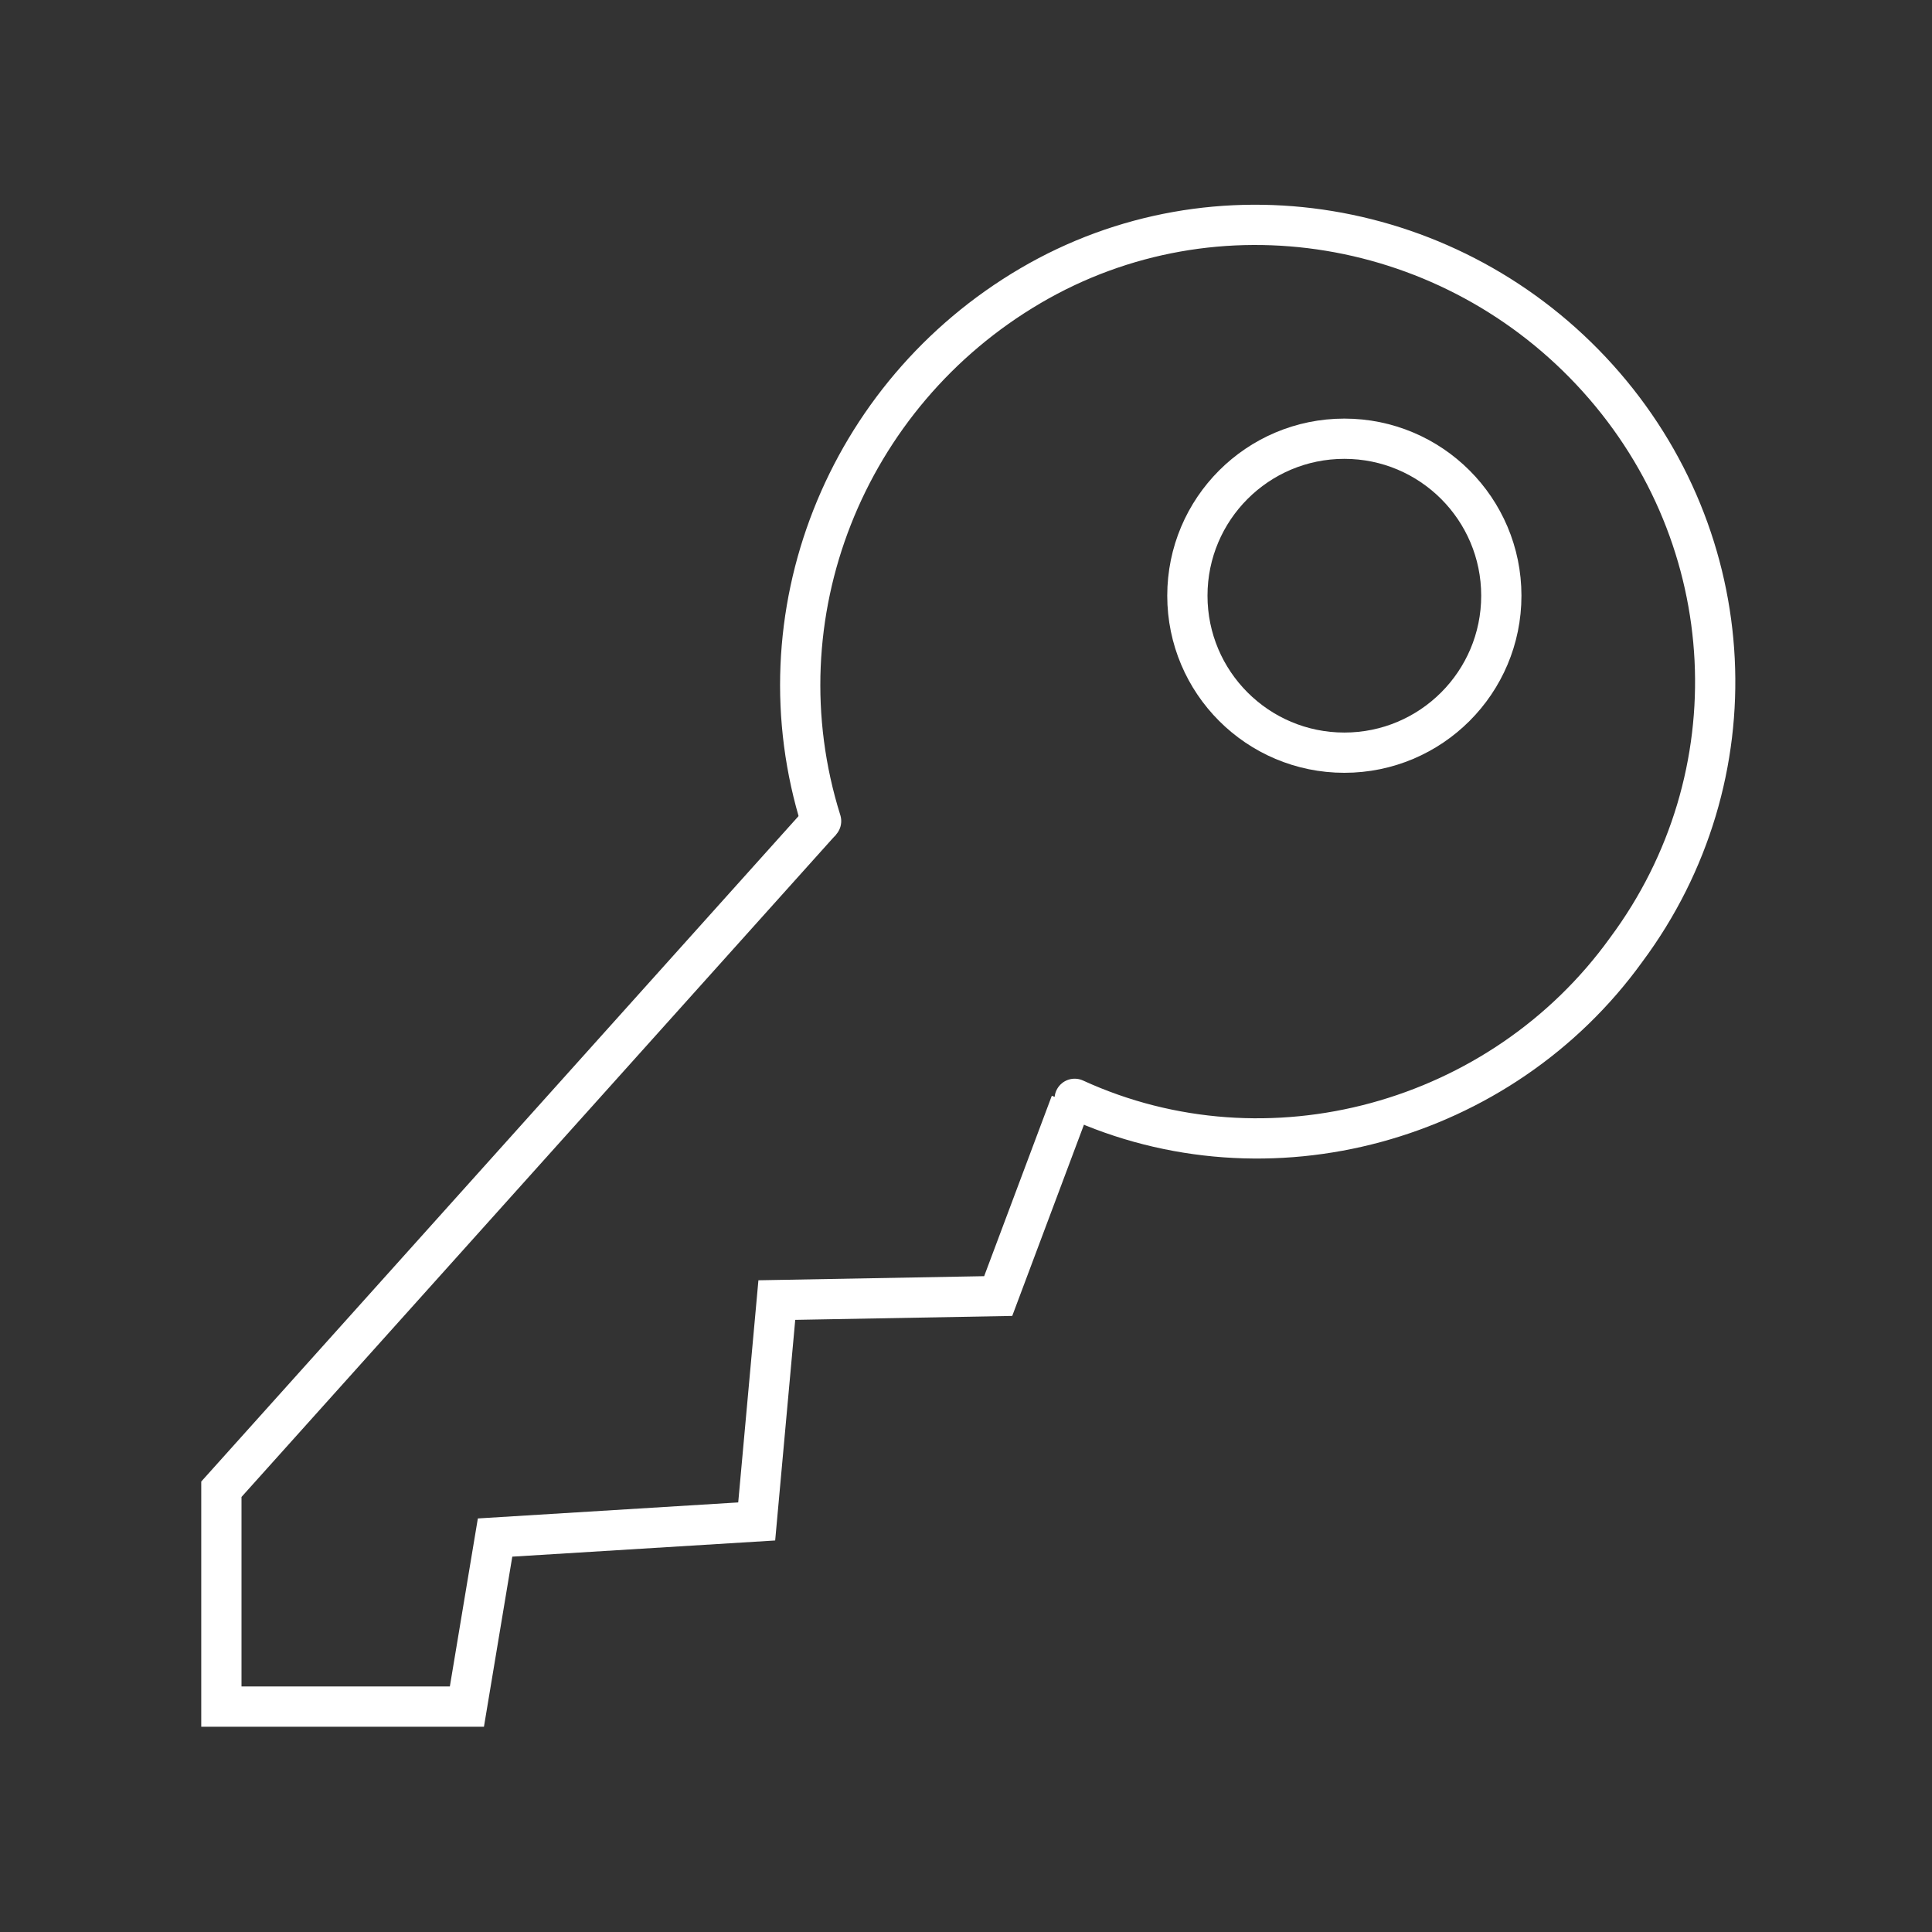 <?xml version="1.0" encoding="utf-8"?>
<!-- Generator: Adobe Illustrator 25.1.0, SVG Export Plug-In . SVG Version: 6.00 Build 0)  -->
<svg version="1.1"
	 id="svg8" inkscape:version="1.0.1 (3bc2e813f5, 2020-09-07)" sodipodi:docname="template.svg" xmlns:cc="http://creativecommons.org/ns#" xmlns:dc="http://purl.org/dc/elements/1.1/" xmlns:inkscape="http://www.inkscape.org/namespaces/inkscape" xmlns:rdf="http://www.w3.org/1999/02/22-rdf-syntax-ns#" xmlns:sodipodi="http://sodipodi.sourceforge.net/DTD/sodipodi-0.dtd" xmlns:svg="http://www.w3.org/2000/svg"
	 xmlns="http://www.w3.org/2000/svg" xmlns:xlink="http://www.w3.org/1999/xlink" x="0px" y="0px" viewBox="0 0 48 48"
	 style="enable-background:new 0 0 48 48;" xml:space="preserve">
<rect x="0" y="0" width="48" height="48" fill="#333333" stroke="none"/>
<style type="text/css">
	.st0{fill:none;stroke:#FFFFFF;stroke-linecap:round;stroke-linejoin:round;}
	.st1{fill:none;stroke:#FFFFFF;}
</style>
<g>
	
		<sodipodi:namedview  bordercolor="#666666" borderopacity="1" gridtolerance="10" guidetolerance="10" id="namedview10" inkscape:current-layer="svg8" inkscape:cx="-10.503644" inkscape:cy="29.682553" inkscape:document-rotation="0" inkscape:guide-bbox="true" inkscape:pageopacity="0" inkscape:pageshadow="2" inkscape:window-height="2098" inkscape:window-maximized="1" inkscape:window-width="3840" inkscape:window-x="0" inkscape:window-y="25" inkscape:zoom="16.746495" objecttolerance="10" pagecolor="#595959" showgrid="false" showguides="true">
		</sodipodi:namedview>
	<circle id="path2279" class="st0" cx="33.4" cy="14.8" r="3.9"/>
	
		<path id="path2281" sodipodi:arc-type="arc" sodipodi:cx="30.467911" sodipodi:cy="17.396128" sodipodi:end="1.9865167" sodipodi:open="true" sodipodi:rx="10.561523" sodipodi:ry="10.561523" sodipodi:start="2.8370303" sodipodi:type="arc" class="st0" d="
		M20.4,20.4c-1.6-5.1,0.6-10.6,5.2-13.3s10.5-1.7,14.1,2.3c3.6,4,3.9,9.9,0.7,14.2c-3.1,4.3-8.9,5.9-13.7,3.7"/>
	<path id="path2283" sodipodi:nodetypes="ccccccccc" class="st1" d="M20.4,20.4L5.5,37v5.4h6.1l0.7-4.2l6.5-0.4l0.5-5.5l5.5-0.1
		l1.8-4.8"/>
</g>
</svg>
